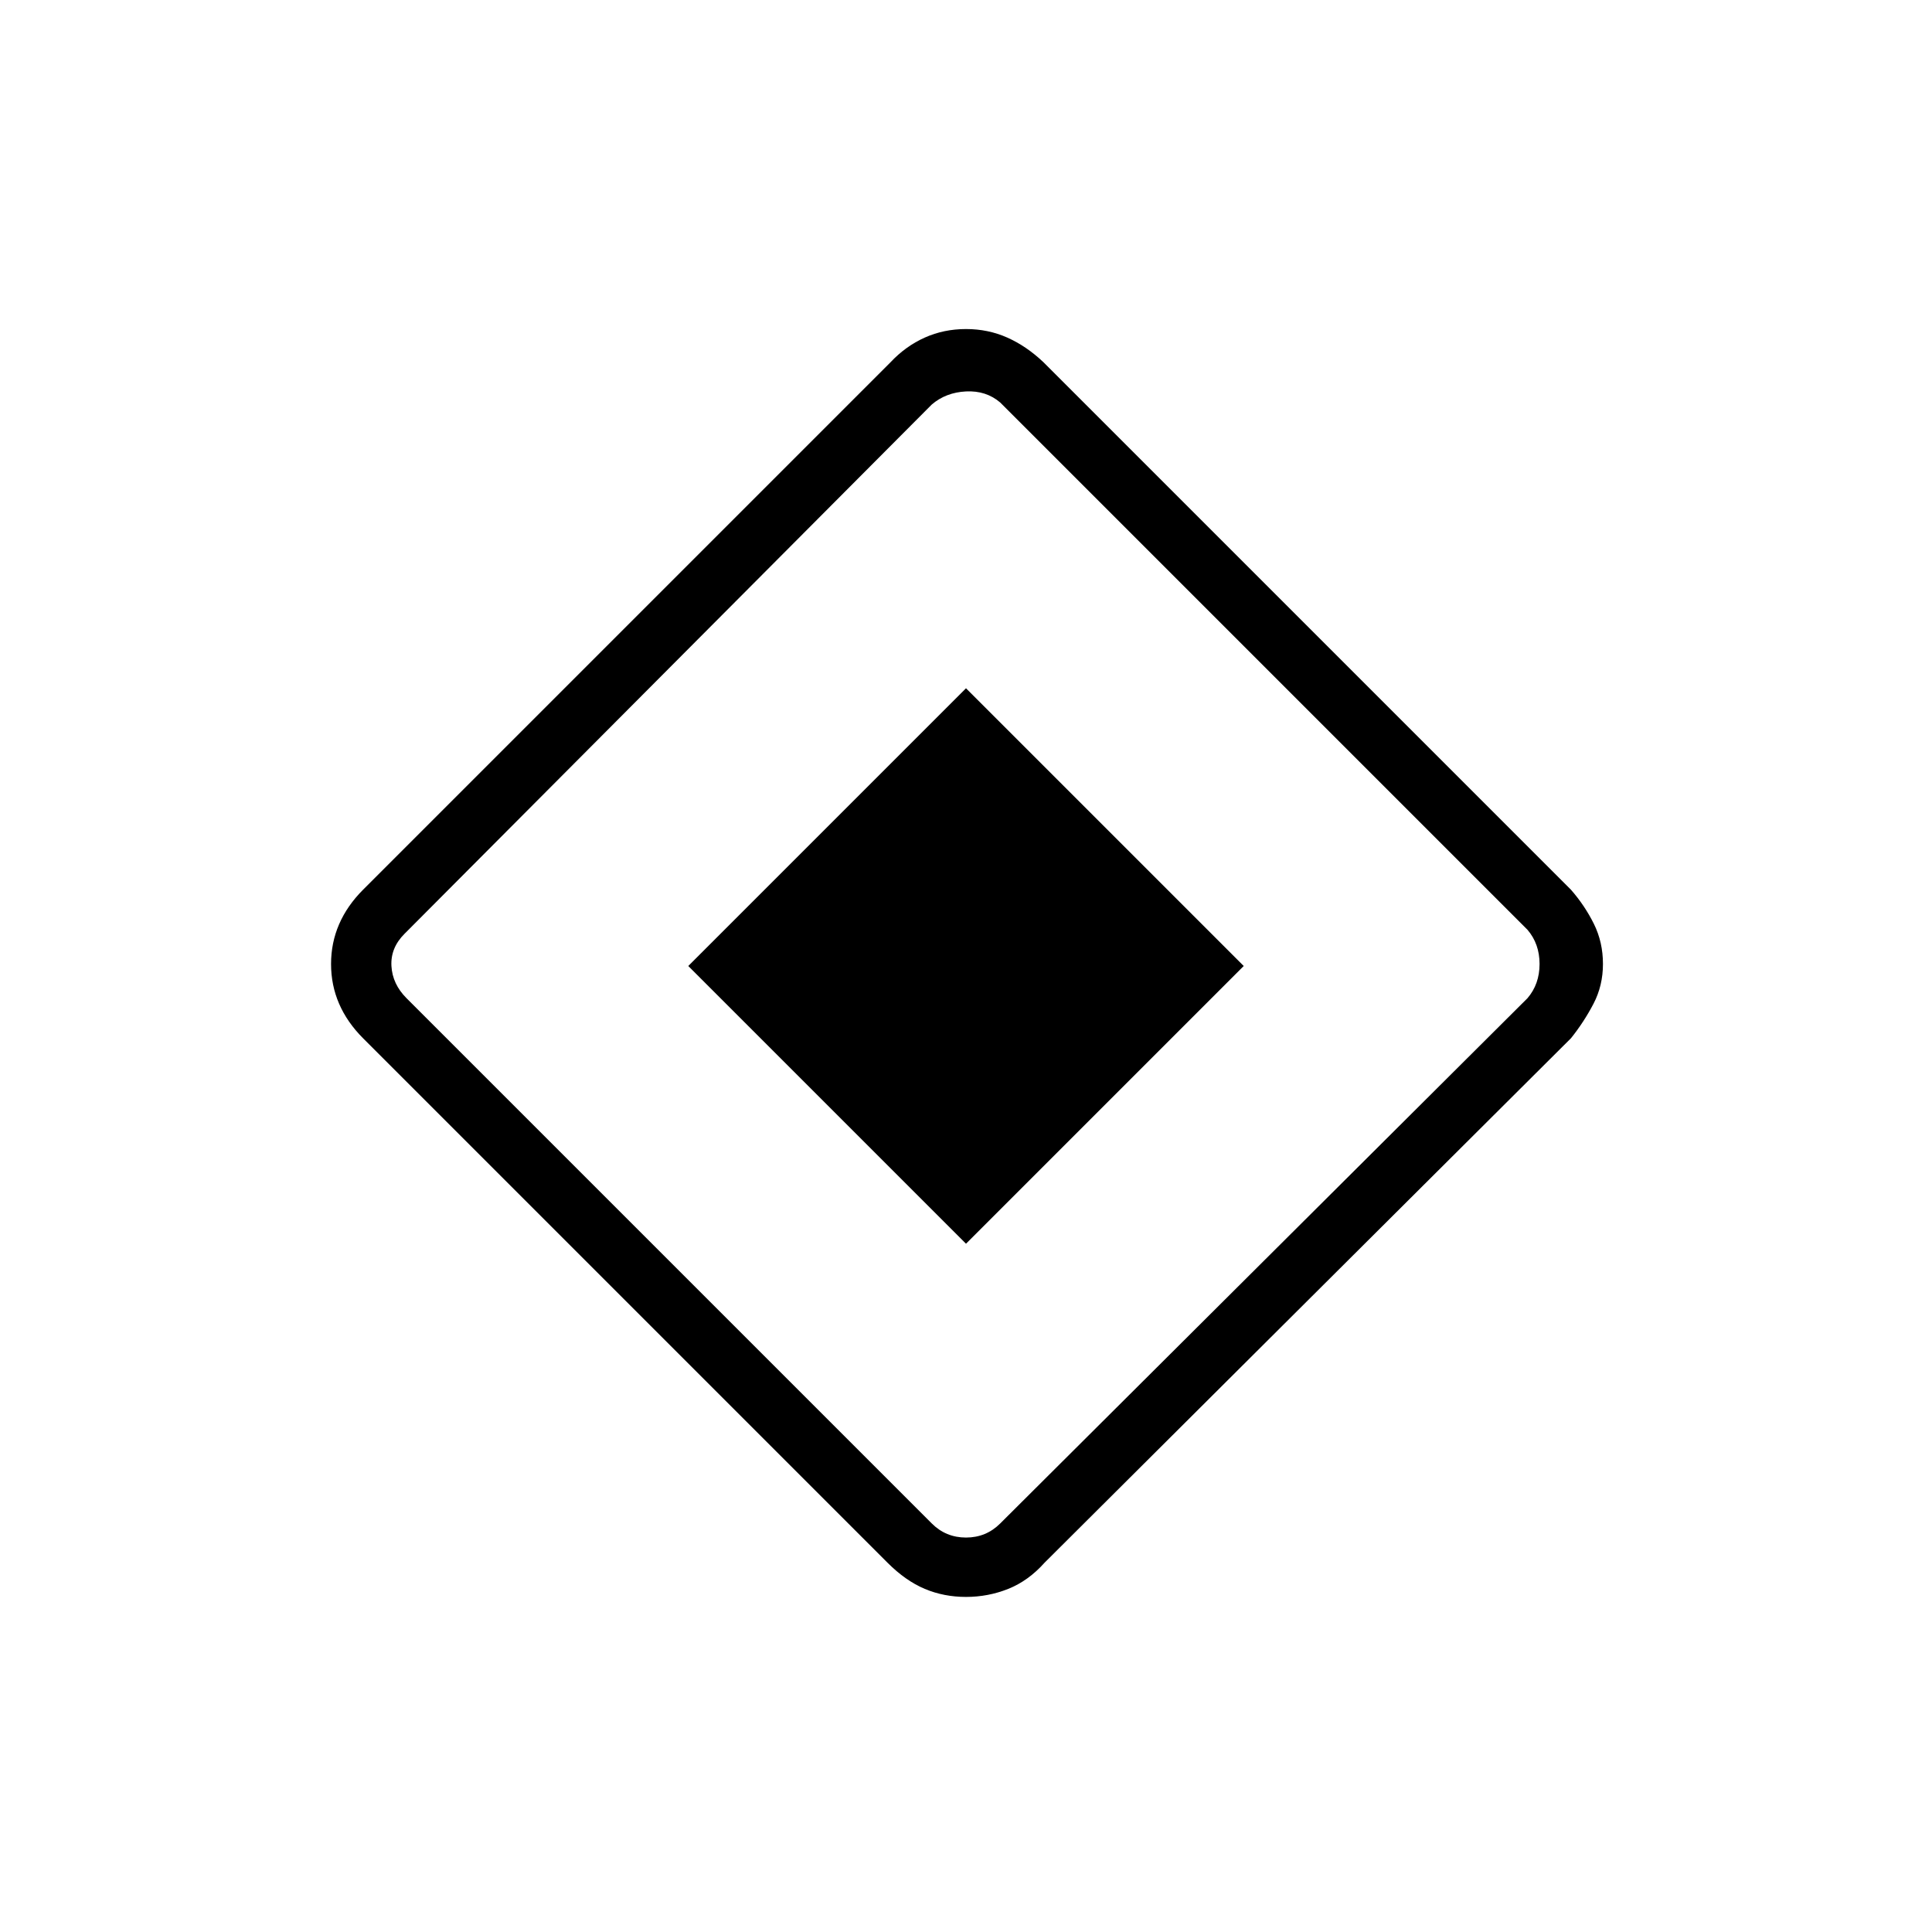 <svg xmlns="http://www.w3.org/2000/svg" height="48" viewBox="0 -960 960 960" width="48"><path d="M480-342 342-480l138-138 138 138-138 138Zm39.022 158.512Q511-174.5 501-170.5q-10 4-21 4t-20.5-4q-9.5-4-18.484-12.984L180.484-444.016Q172.5-452 168.5-461.25q-4-9.25-4-19.75t4-19.75q4-9.25 11.998-17.248L442.43-779.93Q450-788 459.5-792.25t20.5-4.25q11 0 20.53 4.25Q510.061-788 518.5-780l262.134 262.134Q787.5-510 792-500.917q4.5 9.084 4.5 19.917 0 10.75-4.696 19.75-4.695 9-11.159 17.105L519.022-183.488ZM497-203l262-261q6-7 6-17t-6-17L497-760q-7-6-17-5.5t-17 6.5L201-496q-7 7-6.5 16t7.5 16l261 261q7 7 17 7t17-7Z"/></svg>